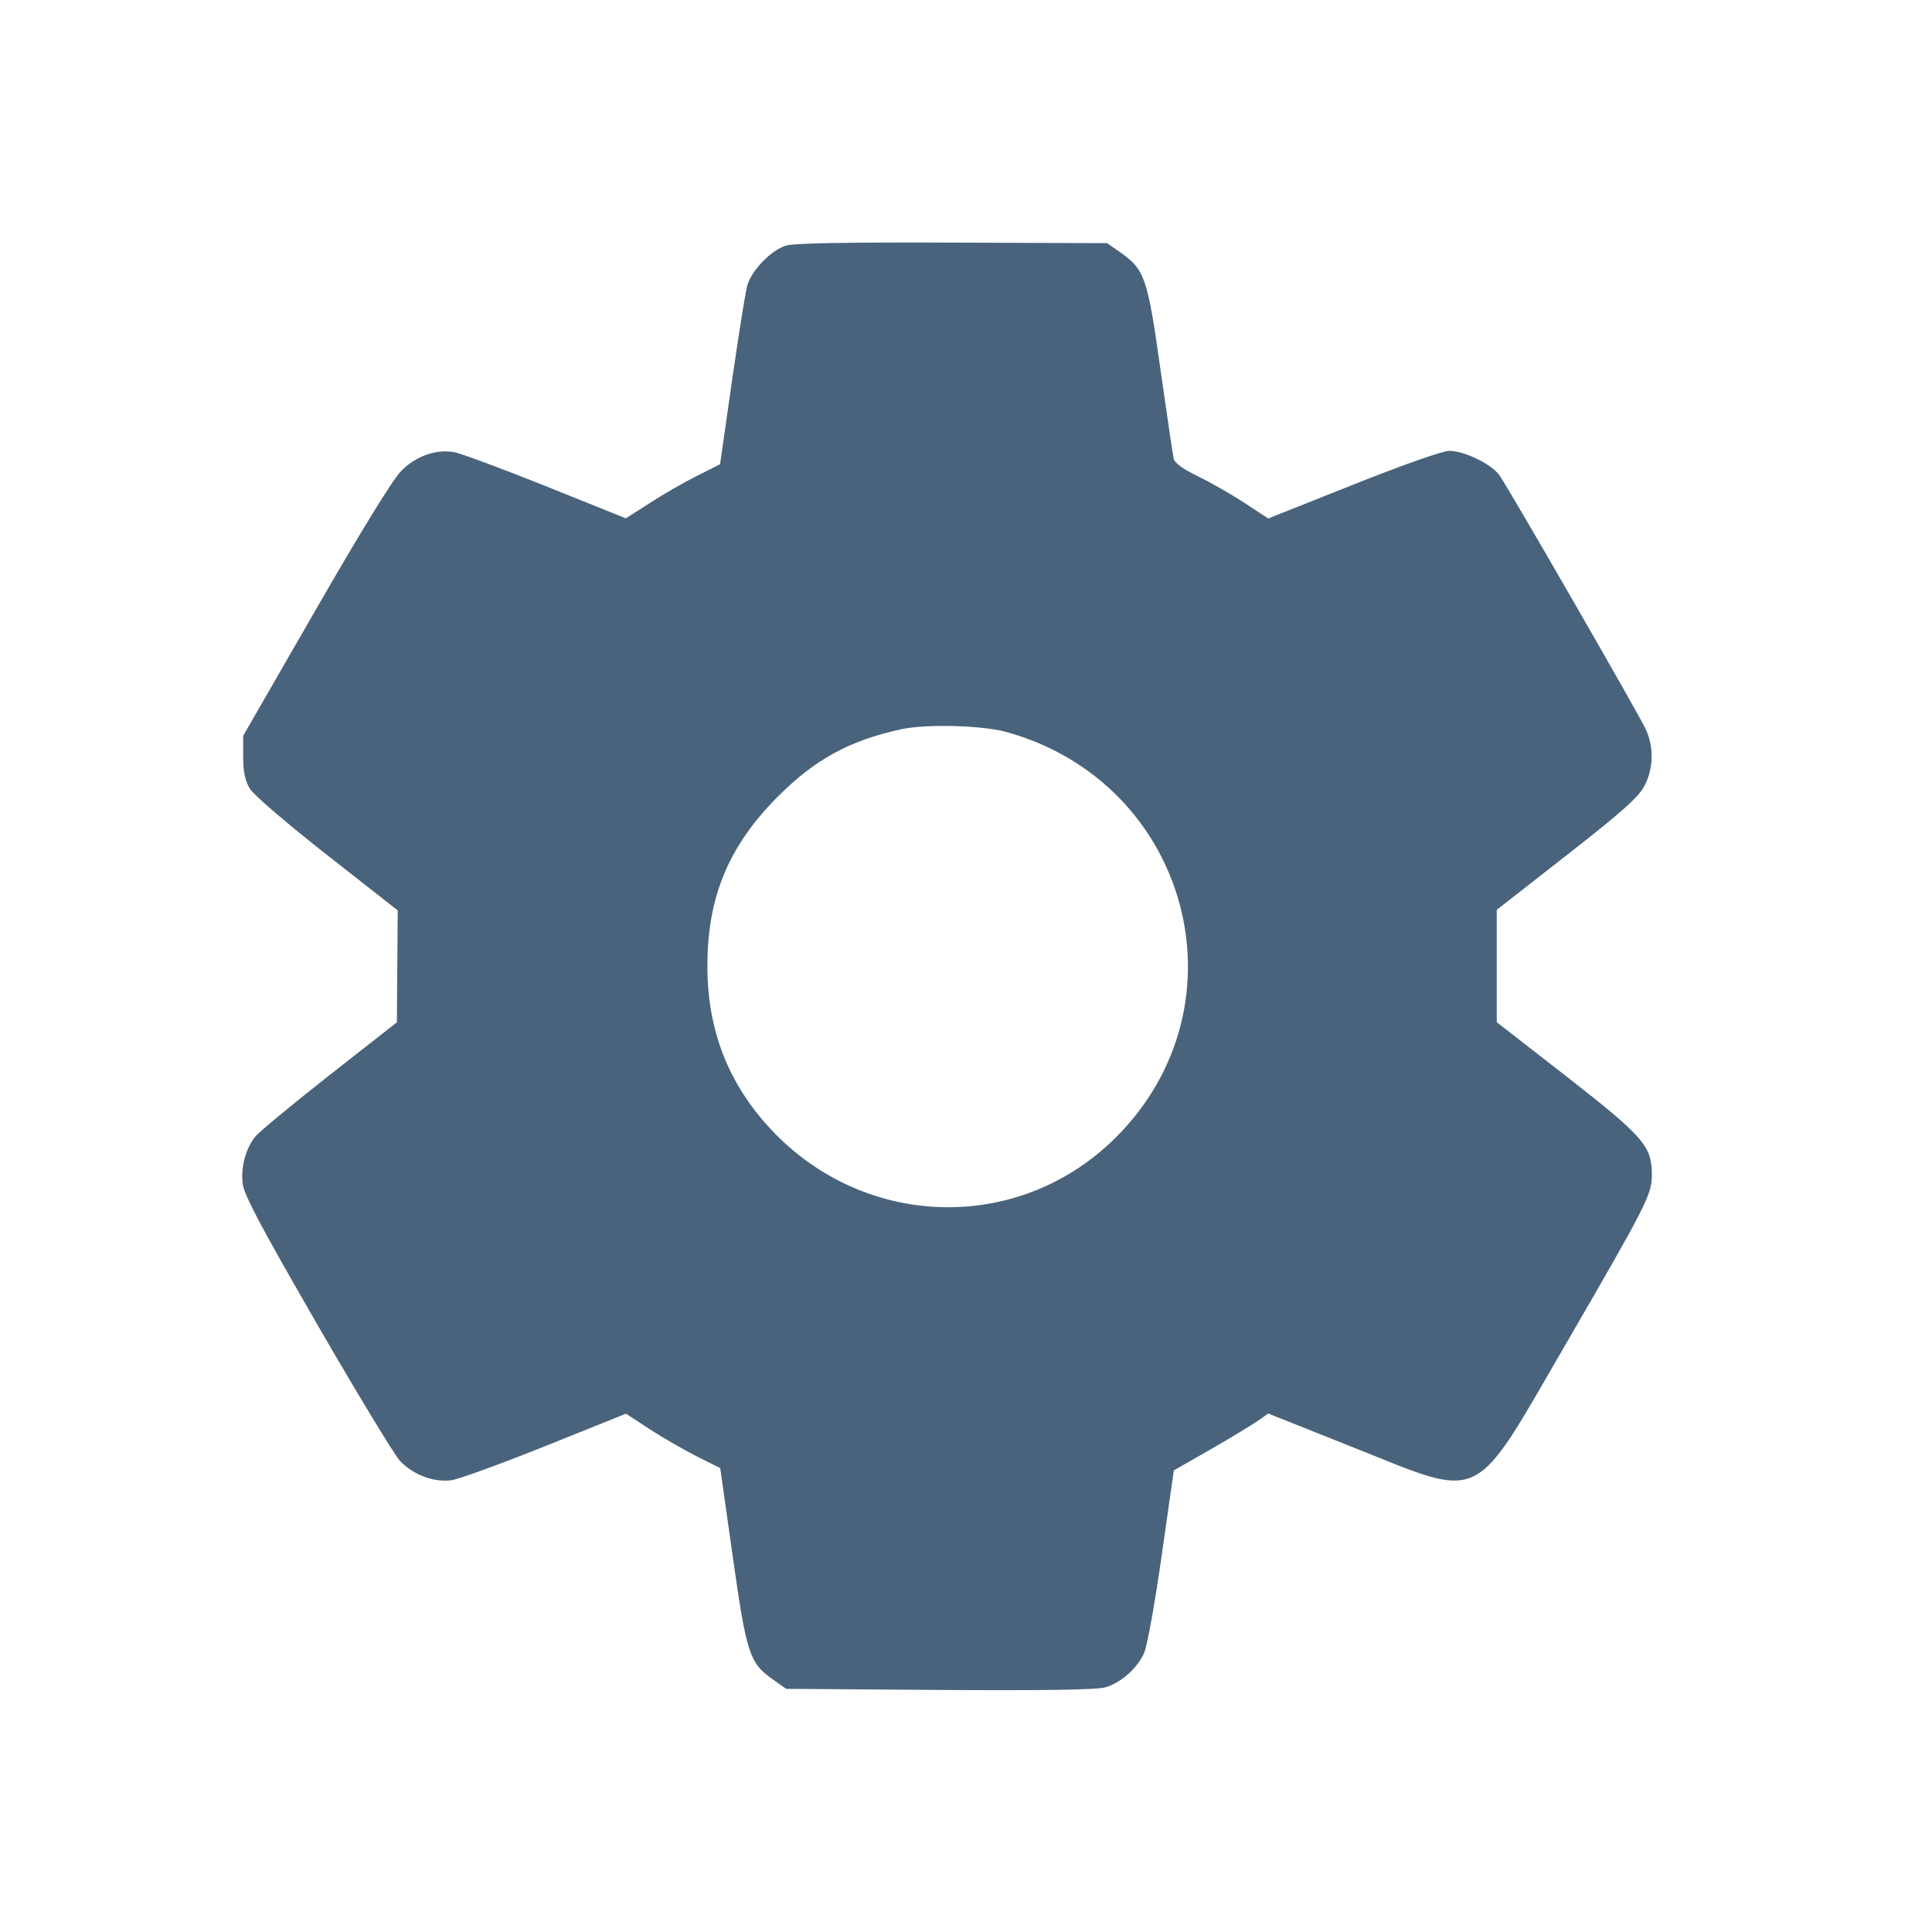 <svg xmlns="http://www.w3.org/2000/svg" fill="#49637C" viewBox="0 0 14 14"><path class="ic_m_jobs_config" d="M5.694 1.780 C 5.585 1.815,5.445 1.961,5.415 2.069 C 5.401 2.118,5.352 2.430,5.304 2.761 L 5.218 3.364 5.053 3.447 C 4.963 3.492,4.809 3.580,4.712 3.643 L 4.535 3.756 3.953 3.522 C 3.633 3.394,3.334 3.283,3.289 3.276 C 3.155 3.254,3.011 3.306,2.905 3.415 C 2.846 3.475,2.609 3.860,2.286 4.422 L 1.762 5.332 1.762 5.483 C 1.762 5.592,1.776 5.657,1.809 5.713 C 1.836 5.759,2.068 5.958,2.368 6.194 L 2.882 6.597 2.879 7.003 L 2.876 7.408 2.385 7.793 C 2.115 8.005,1.874 8.205,1.849 8.237 C 1.778 8.327,1.743 8.464,1.759 8.581 C 1.770 8.662,1.899 8.905,2.300 9.599 C 2.590 10.101,2.860 10.546,2.899 10.587 C 2.996 10.688,3.145 10.744,3.273 10.726 C 3.327 10.718,3.634 10.606,3.954 10.478 L 4.536 10.244 4.712 10.359 C 4.809 10.422,4.963 10.510,5.054 10.556 L 5.219 10.638 5.309 11.274 C 5.409 11.983,5.431 12.051,5.598 12.168 L 5.697 12.238 6.809 12.246 C 7.573 12.251,7.949 12.245,8.010 12.227 C 8.123 12.194,8.242 12.089,8.291 11.977 C 8.313 11.928,8.370 11.611,8.418 11.272 L 8.506 10.655 8.774 10.502 C 8.921 10.417,9.075 10.324,9.116 10.295 L 9.190 10.243 9.813 10.491 C 10.759 10.868,10.665 10.914,11.345 9.742 C 11.929 8.736,11.970 8.656,11.970 8.516 C 11.970 8.305,11.914 8.240,11.356 7.804 L 10.846 7.407 10.846 7.000 L 10.846 6.593 11.354 6.196 C 11.758 5.880,11.873 5.777,11.916 5.695 C 11.982 5.570,11.986 5.415,11.926 5.285 C 11.878 5.179,10.938 3.547,10.866 3.445 C 10.810 3.364,10.612 3.267,10.502 3.267 C 10.455 3.267,10.170 3.367,9.806 3.512 L 9.190 3.757 9.021 3.646 C 8.928 3.585,8.776 3.498,8.684 3.453 C 8.575 3.401,8.512 3.355,8.505 3.325 C 8.499 3.299,8.457 3.011,8.410 2.683 C 8.317 2.018,8.295 1.953,8.124 1.833 L 8.023 1.762 6.899 1.758 C 6.123 1.755,5.750 1.762,5.694 1.780 M7.292 5.304 C 8.616 5.671,9.051 7.278,8.087 8.241 C 7.388 8.940,6.266 8.913,5.584 8.181 C 5.276 7.850,5.126 7.463,5.126 7.000 C 5.126 6.500,5.279 6.132,5.635 5.774 C 5.907 5.501,6.158 5.365,6.533 5.284 C 6.714 5.245,7.117 5.256,7.292 5.304 " stroke="none" fill-rule="evenodd"></path></svg>